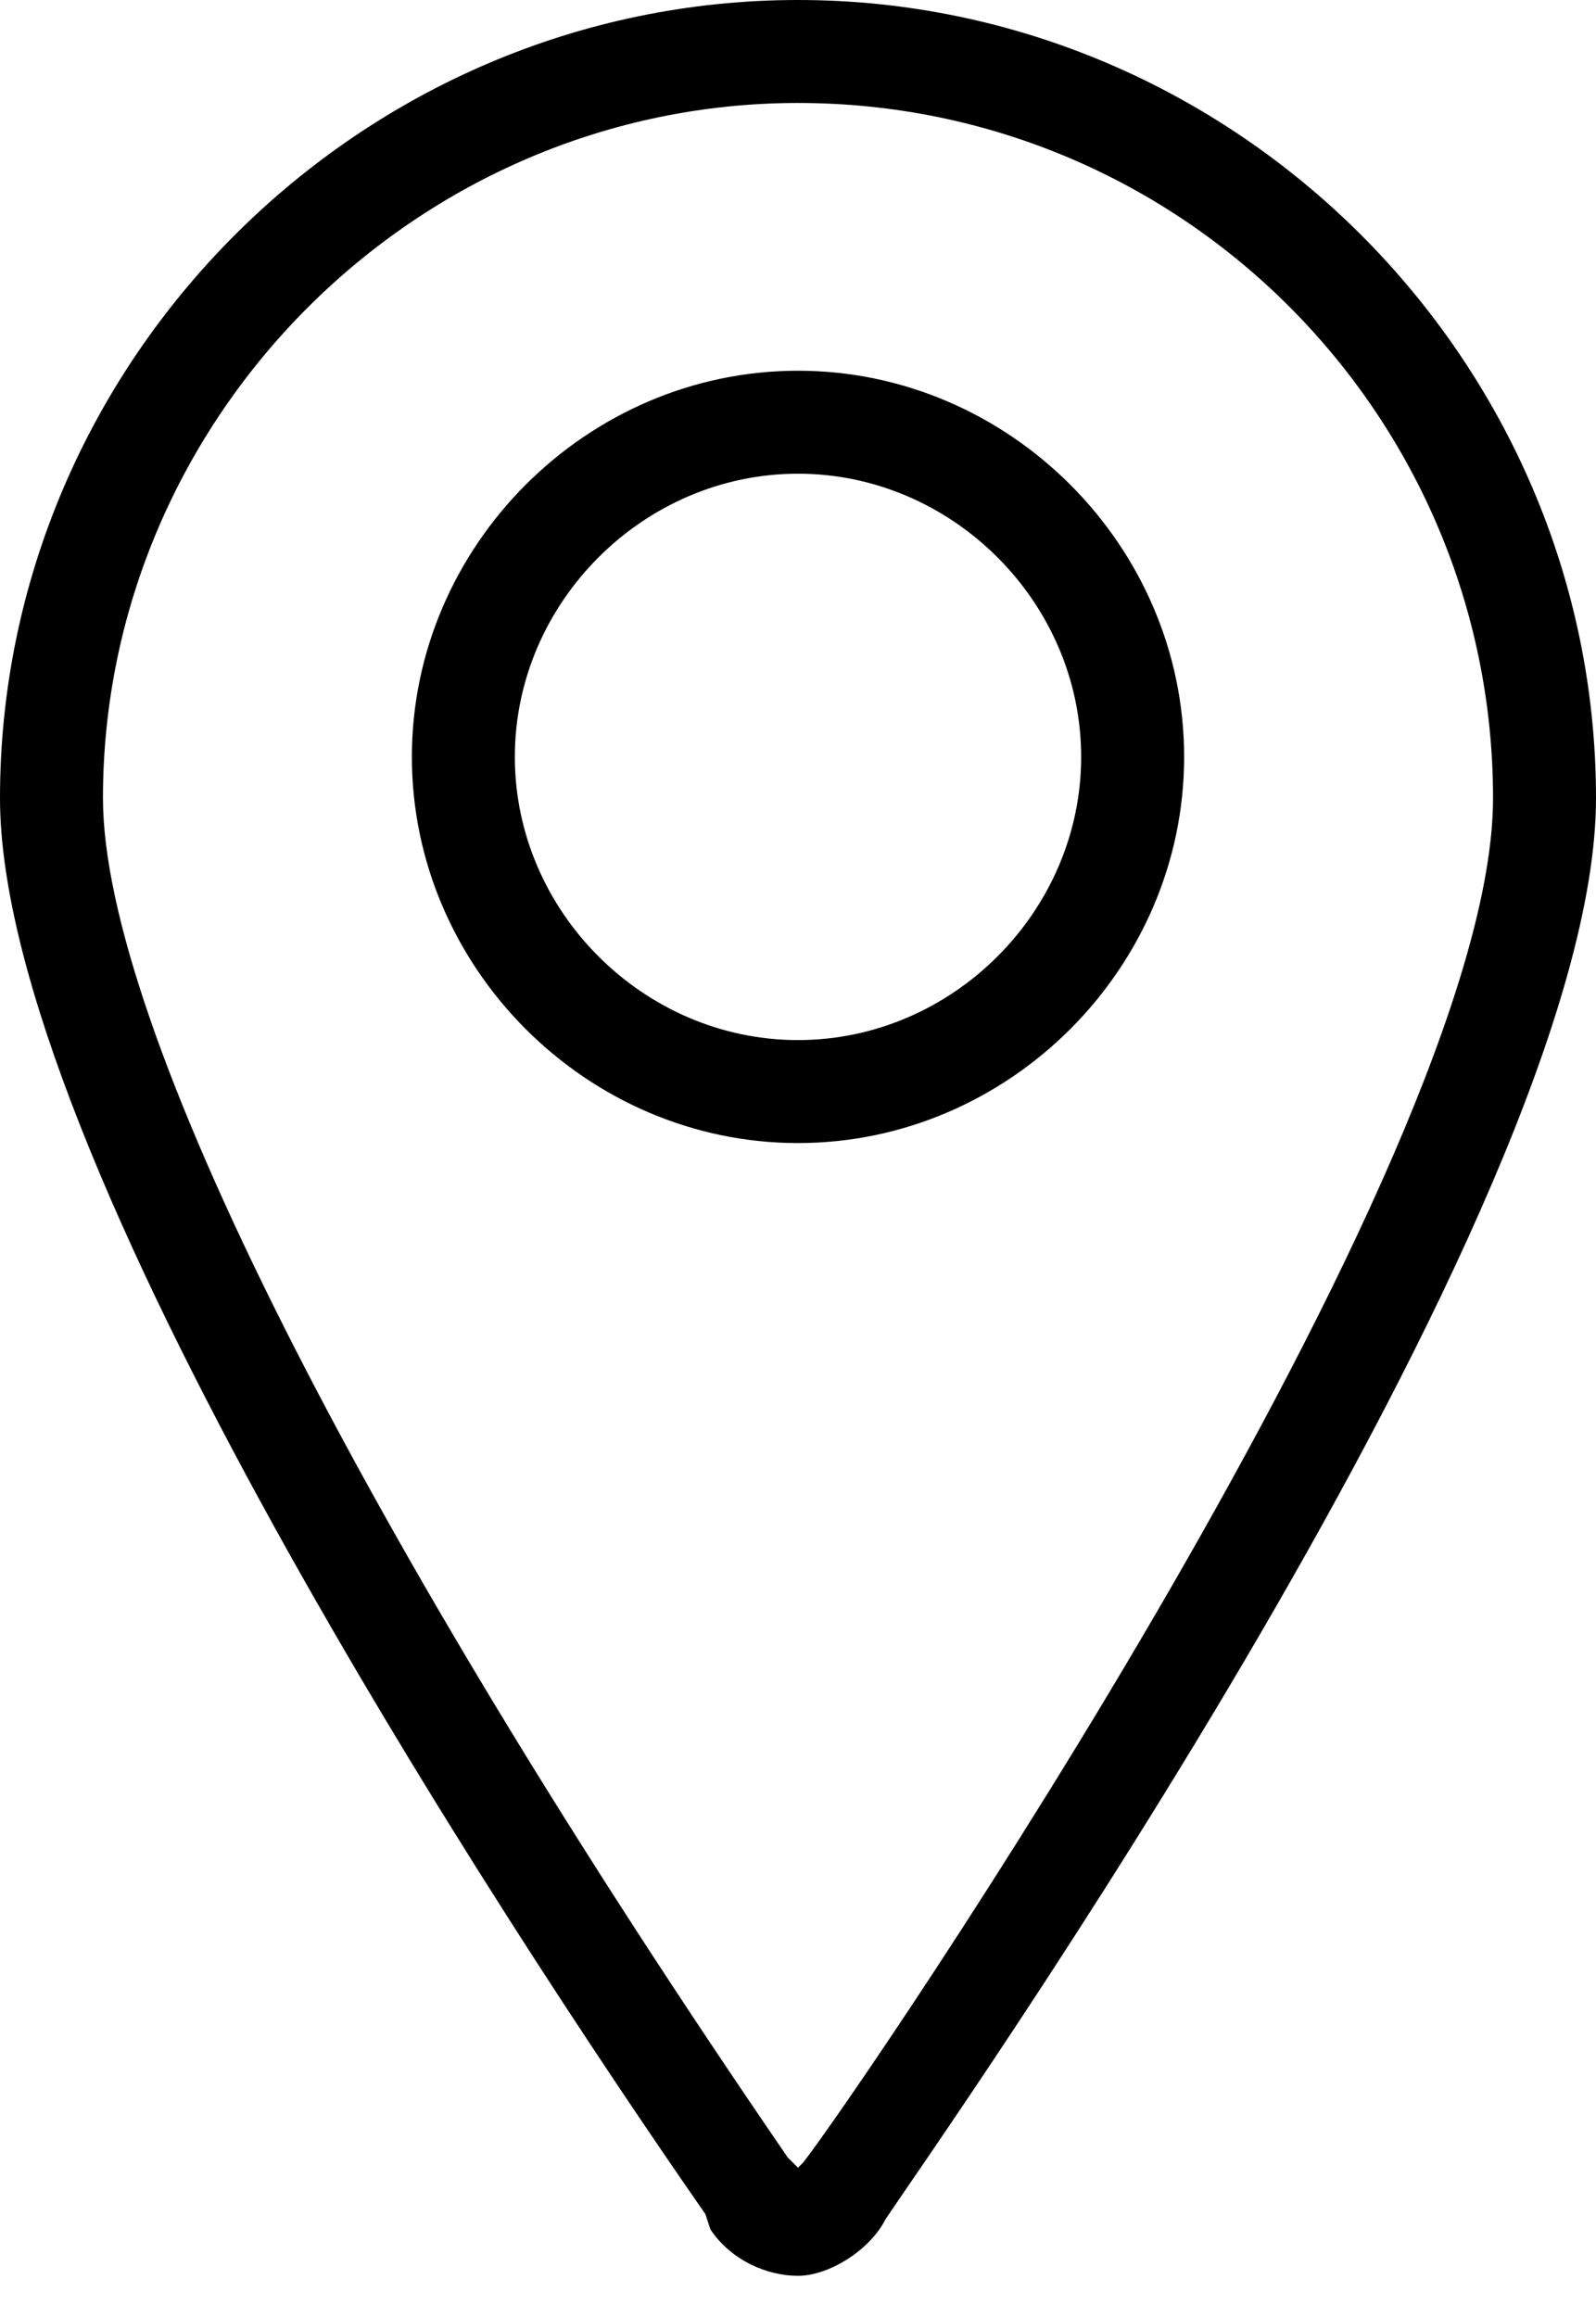 <svg viewBox="0 0 31 45" xmlns="http://www.w3.org/2000/svg">
<path d="M15.5 44.2C14.9 44.2 14.2 43.9 13.8 43.3L13.7 43C9.6 37.1 0 22.4 0 15.5C0 7 7 0 15.5 0C24 0 31 7 31 15.5C31 23.5 18.2 41.6 17.2 43.1C16.9 43.7 16.1 44.2 15.5 44.2ZM15.5 2C8.1 2 2 8.1 2 15.5C2 19.9 7 29.8 15.3 41.9L15.5 42.1L15.6 42C16.7 40.6 29 22.6 29 15.5C29 8.1 23 2 15.5 2ZM15.5 22.2C11.4 22.2 8 18.8 8 14.7C8 10.6 11.4 7.2 15.5 7.2C19.6 7.2 23 10.6 23 14.7C23 18.8 19.6 22.2 15.5 22.2ZM15.5 9.2C12.5 9.2 10 11.7 10 14.7C10 17.7 12.5 20.2 15.5 20.2C18.5 20.2 21 17.7 21 14.7C21 11.7 18.5 9.2 15.5 9.2Z"/>
</svg>
